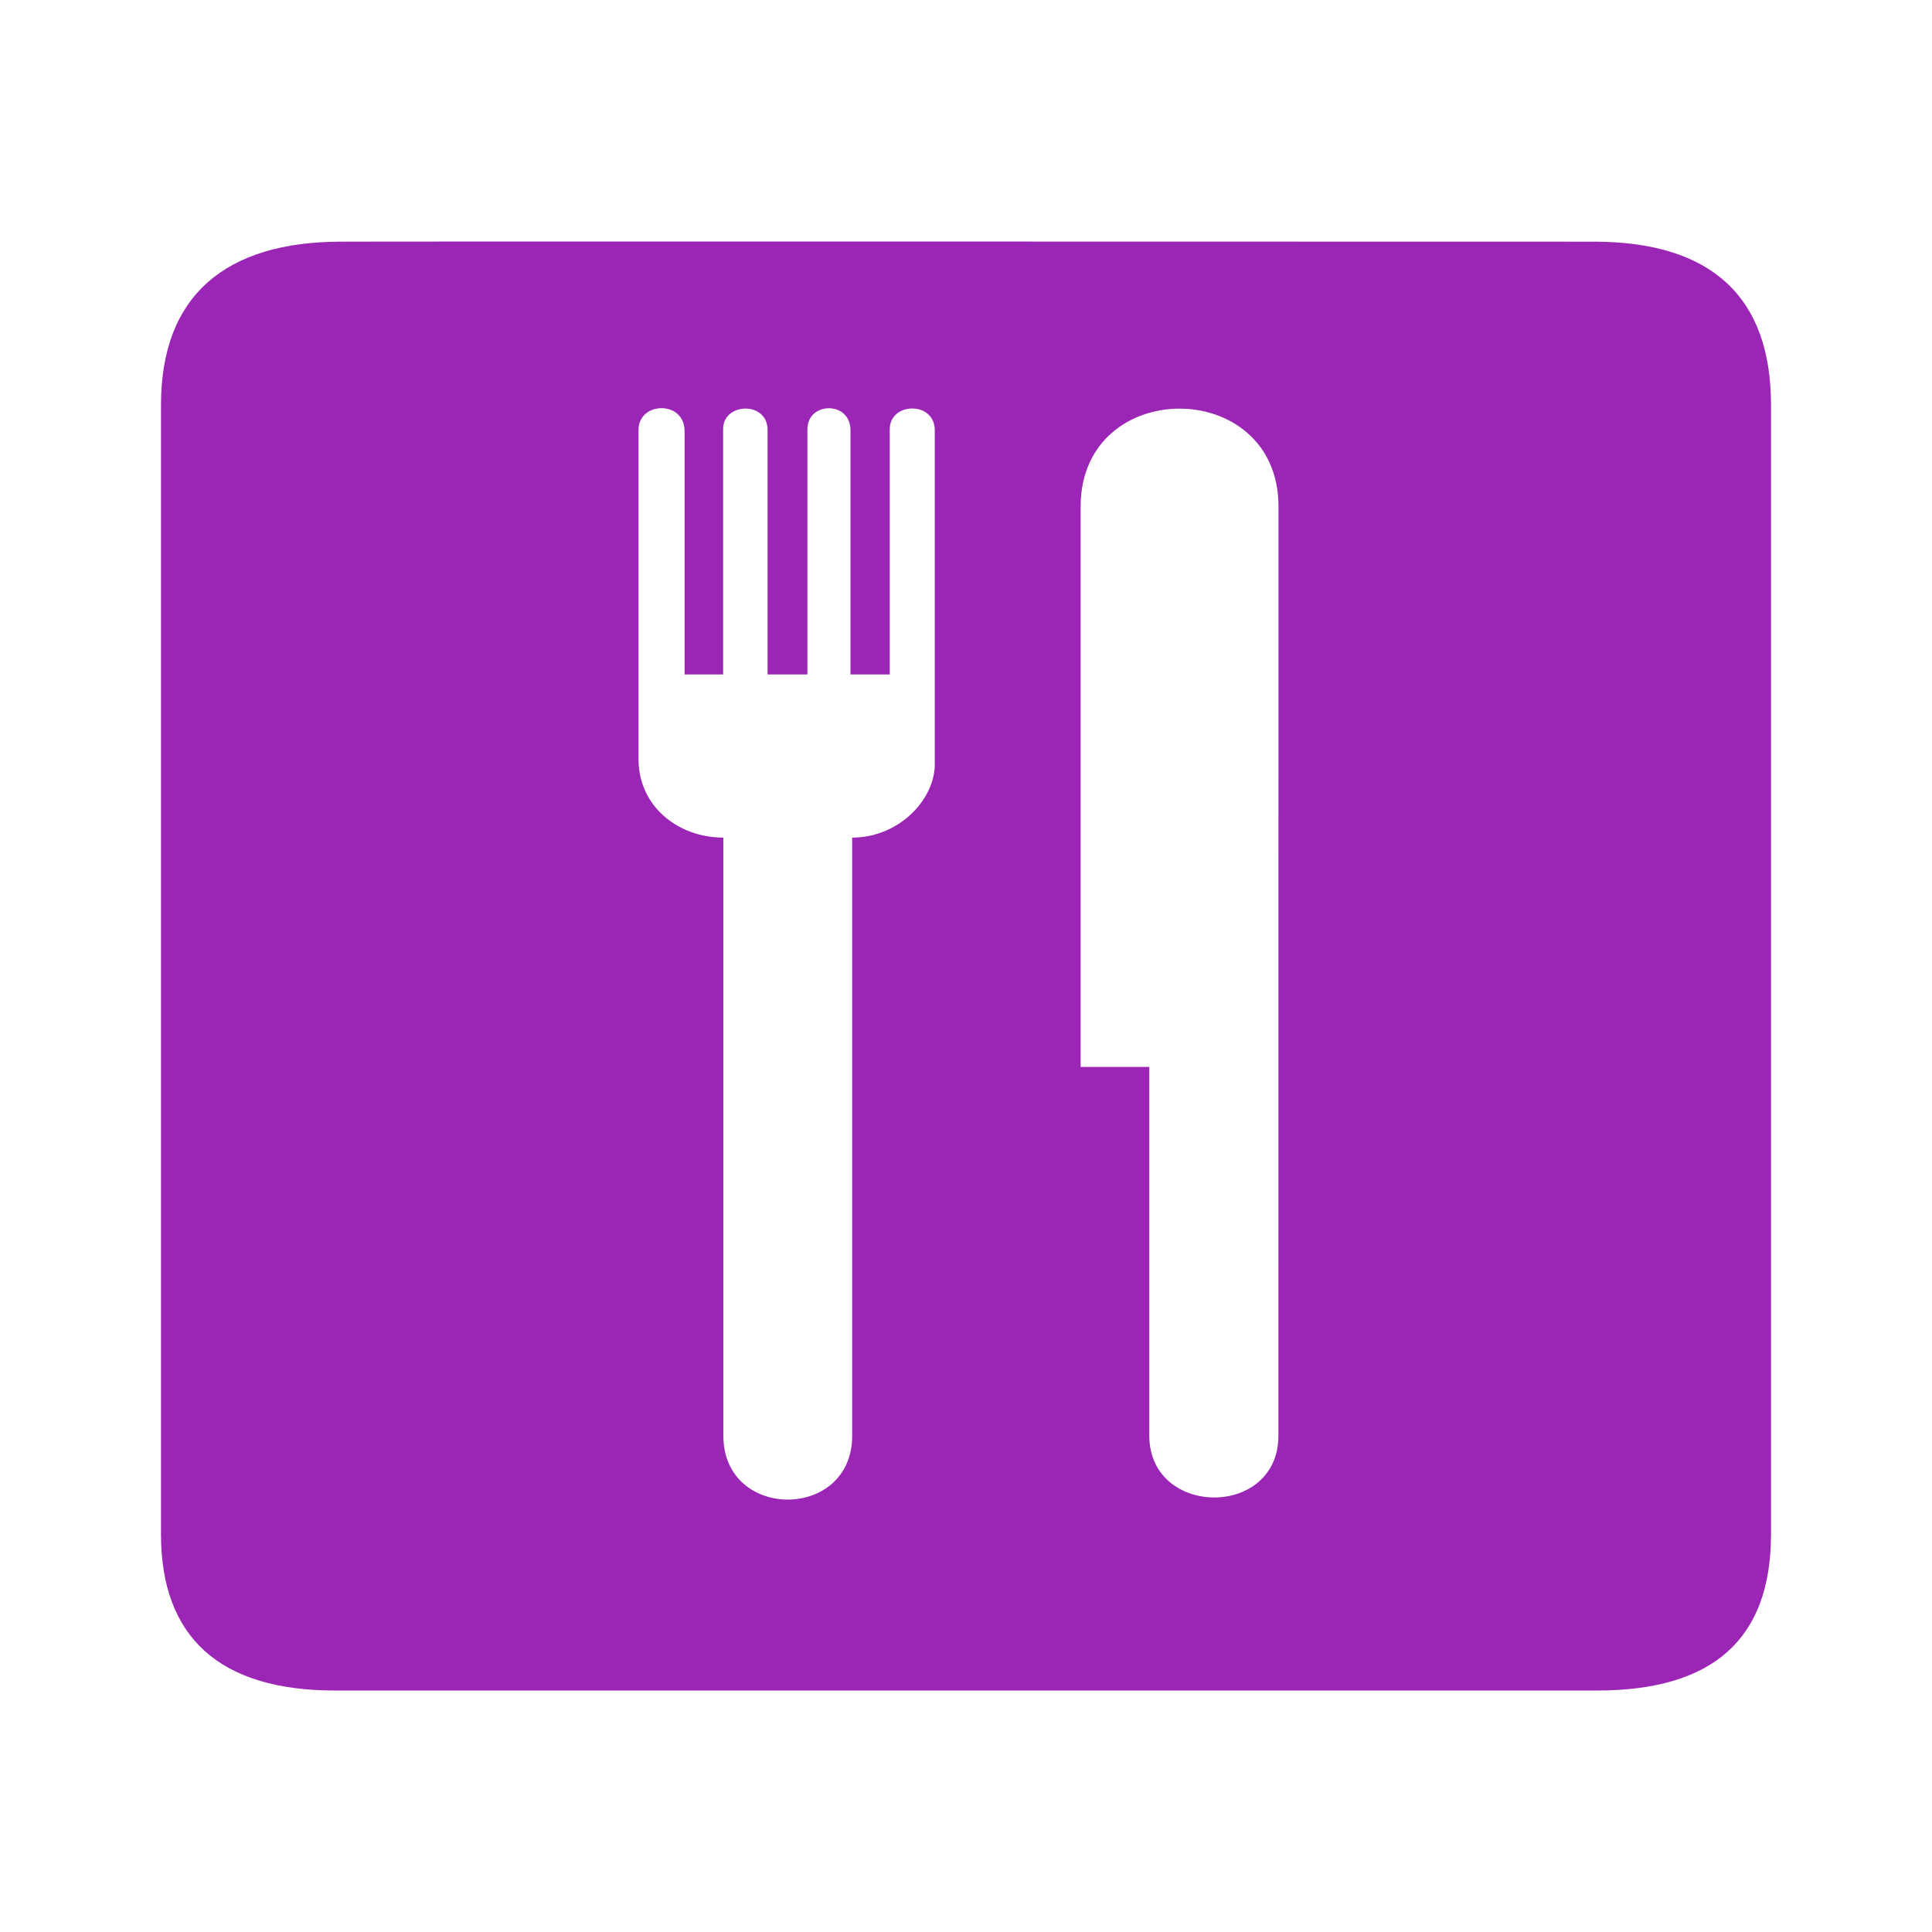 <svg width="24" height="24" viewBox="0 0 24 24" fill="none" xmlns="http://www.w3.org/2000/svg">
<path d="M19.797 3.002C19.797 3.002 4.236 2.998 4.241 3.002C2.806 3.002 2 3.668 2 5.029V19.06C2 20.334 2.725 21 4.158 21H19.841C21.274 21 22 20.367 22 19.06V5.029C22 3.701 21.274 3.002 19.797 3.002ZM11.612 9.494C11.612 9.934 11.166 10.405 10.586 10.405V17.837C10.586 18.892 8.986 18.892 8.986 17.837V10.405C8.422 10.405 7.932 10.015 7.932 9.431V5.341C7.932 4.985 8.504 4.971 8.504 5.355V8.378H8.983V5.327C8.983 5 9.535 4.979 9.535 5.341V8.378H10.03V5.331C10.03 4.989 10.565 4.976 10.565 5.345V8.378H11.053V5.331C11.053 4.993 11.612 4.98 11.612 5.345V9.494ZM15.881 17.834C15.881 18.866 14.277 18.85 14.277 17.834V13.254H13.424V6.292C13.424 4.671 15.882 4.671 15.882 6.292L15.881 17.834Z" fill="#9B26B6"/>
</svg>
